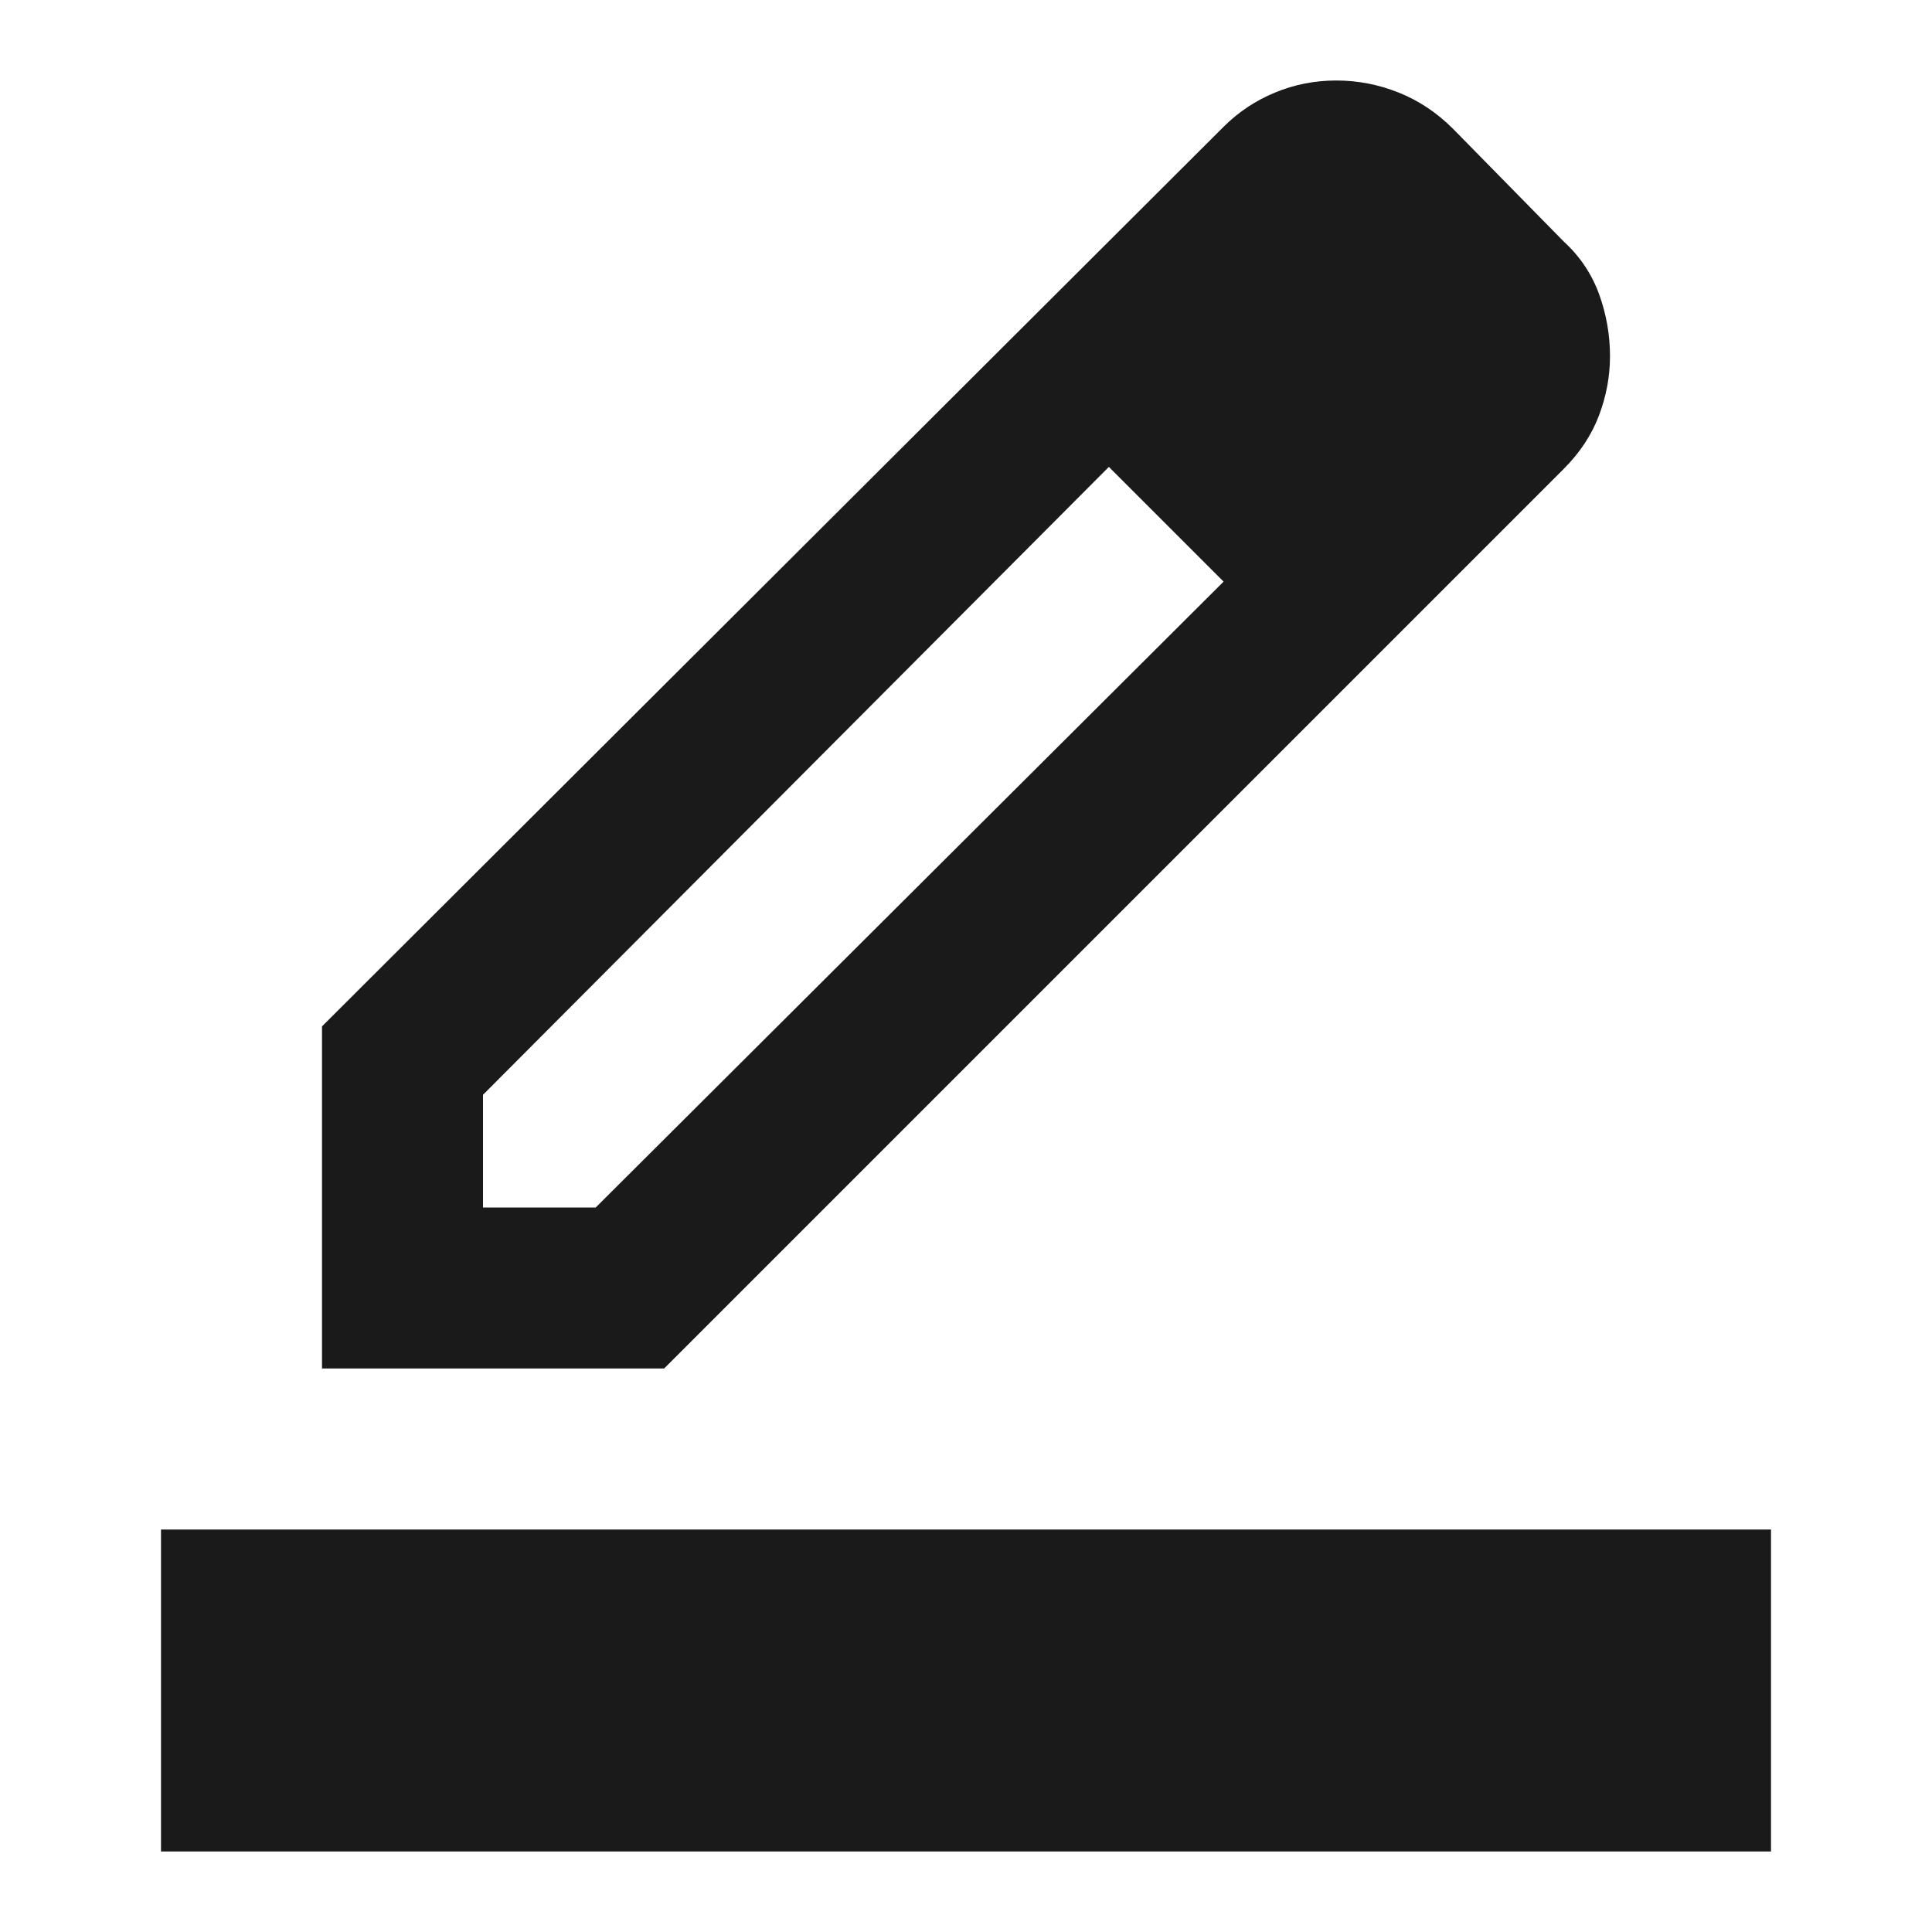 <svg width="24" height="24" viewBox="0 0 24 24" fill="none" xmlns="http://www.w3.org/2000/svg">
<path d="M2 23V19H22V23H2ZM6 15H7.4L15.2 7.225L13.775 5.8L6 13.6V15ZM4 17V12.75L15.2 1.575C15.383 1.392 15.596 1.25 15.838 1.15C16.079 1.05 16.333 1 16.6 1C16.867 1 17.125 1.05 17.375 1.15C17.625 1.25 17.85 1.4 18.05 1.6L19.425 3C19.625 3.183 19.771 3.4 19.863 3.65C19.954 3.9 20 4.158 20 4.425C20 4.675 19.954 4.921 19.863 5.162C19.771 5.404 19.625 5.625 19.425 5.825L8.25 17H4Z" fill="#1A1A1A"/>
</svg>
